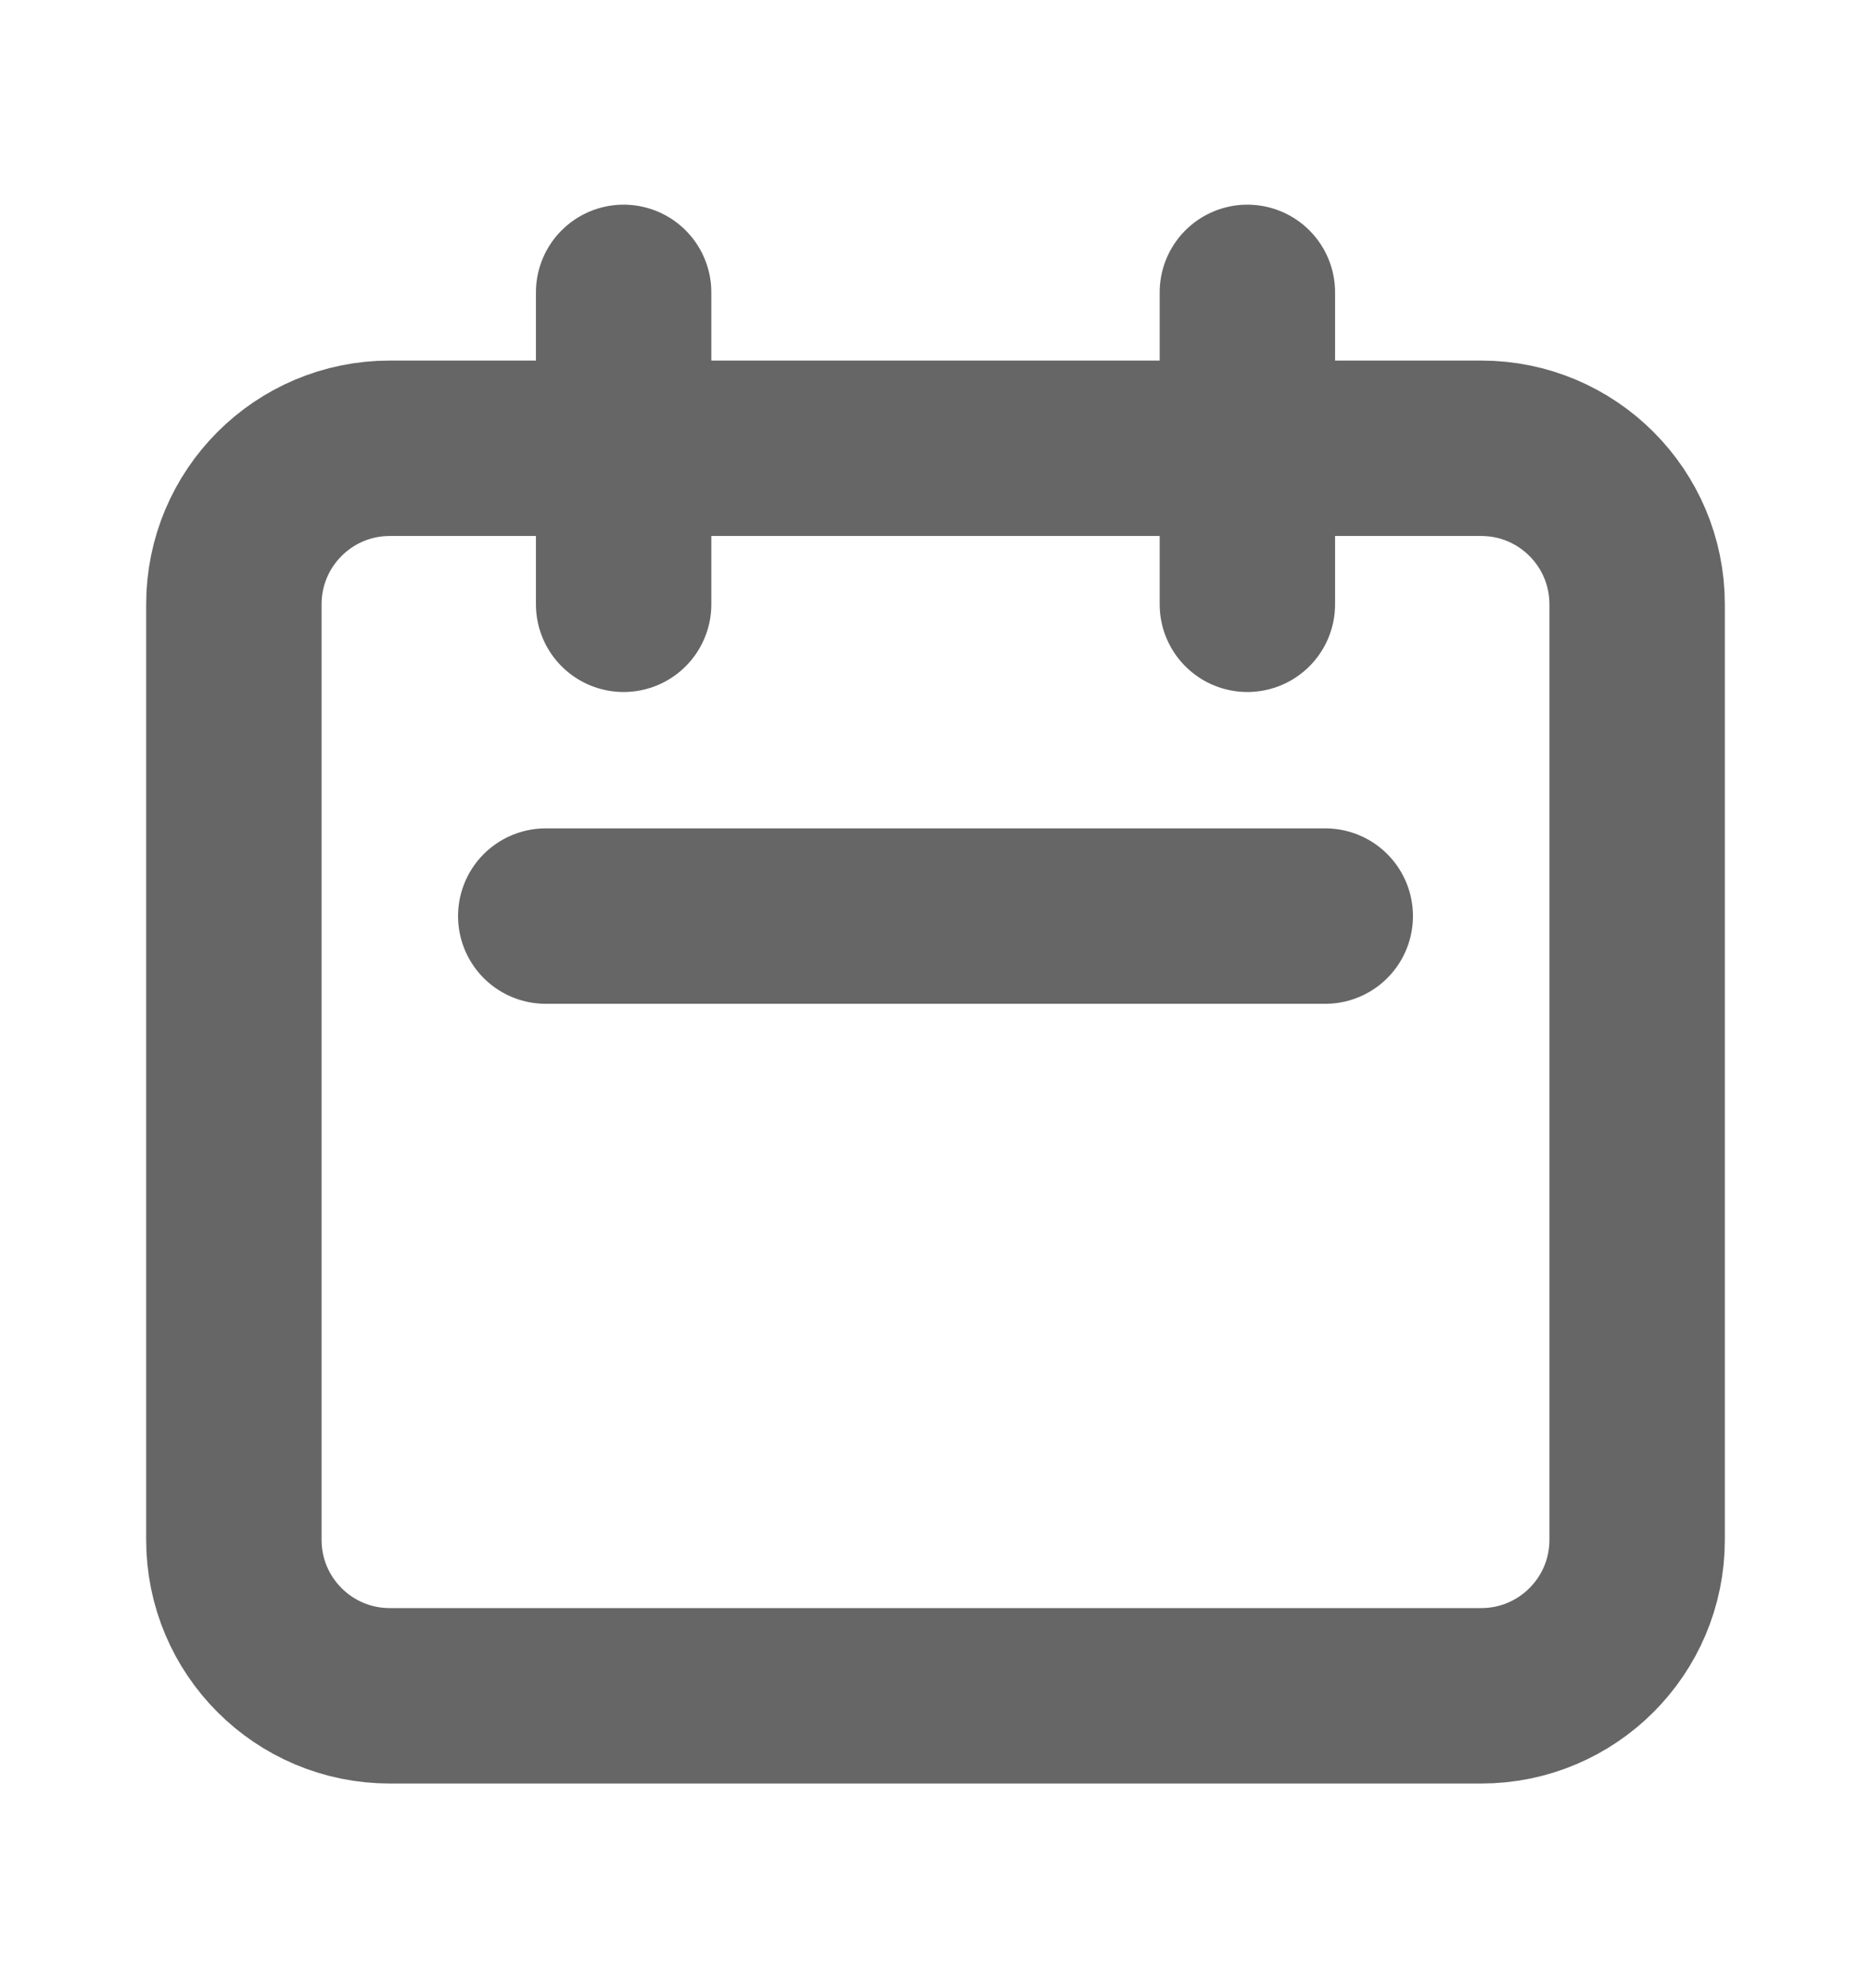 <svg width="16" height="17" viewBox="0 0 16 17" fill="none" xmlns="http://www.w3.org/2000/svg">
    <path d="M5.333 5.167V2.5V5.167ZM10.667 5.167V2.5V5.167ZM4.667 7.833H11.333H4.667ZM3.333 14.5H12.667C13.403 14.5 14 13.903 14 13.167V5.167C14 4.43 13.403 3.833 12.667 3.833H3.333C2.597 3.833 2 4.43 2 5.167V13.167C2 13.903 2.597 14.5 3.333 14.5Z" stroke="#666666" stroke-width="1.5" stroke-linecap="round" stroke-linejoin="round"/>
    </svg>
    